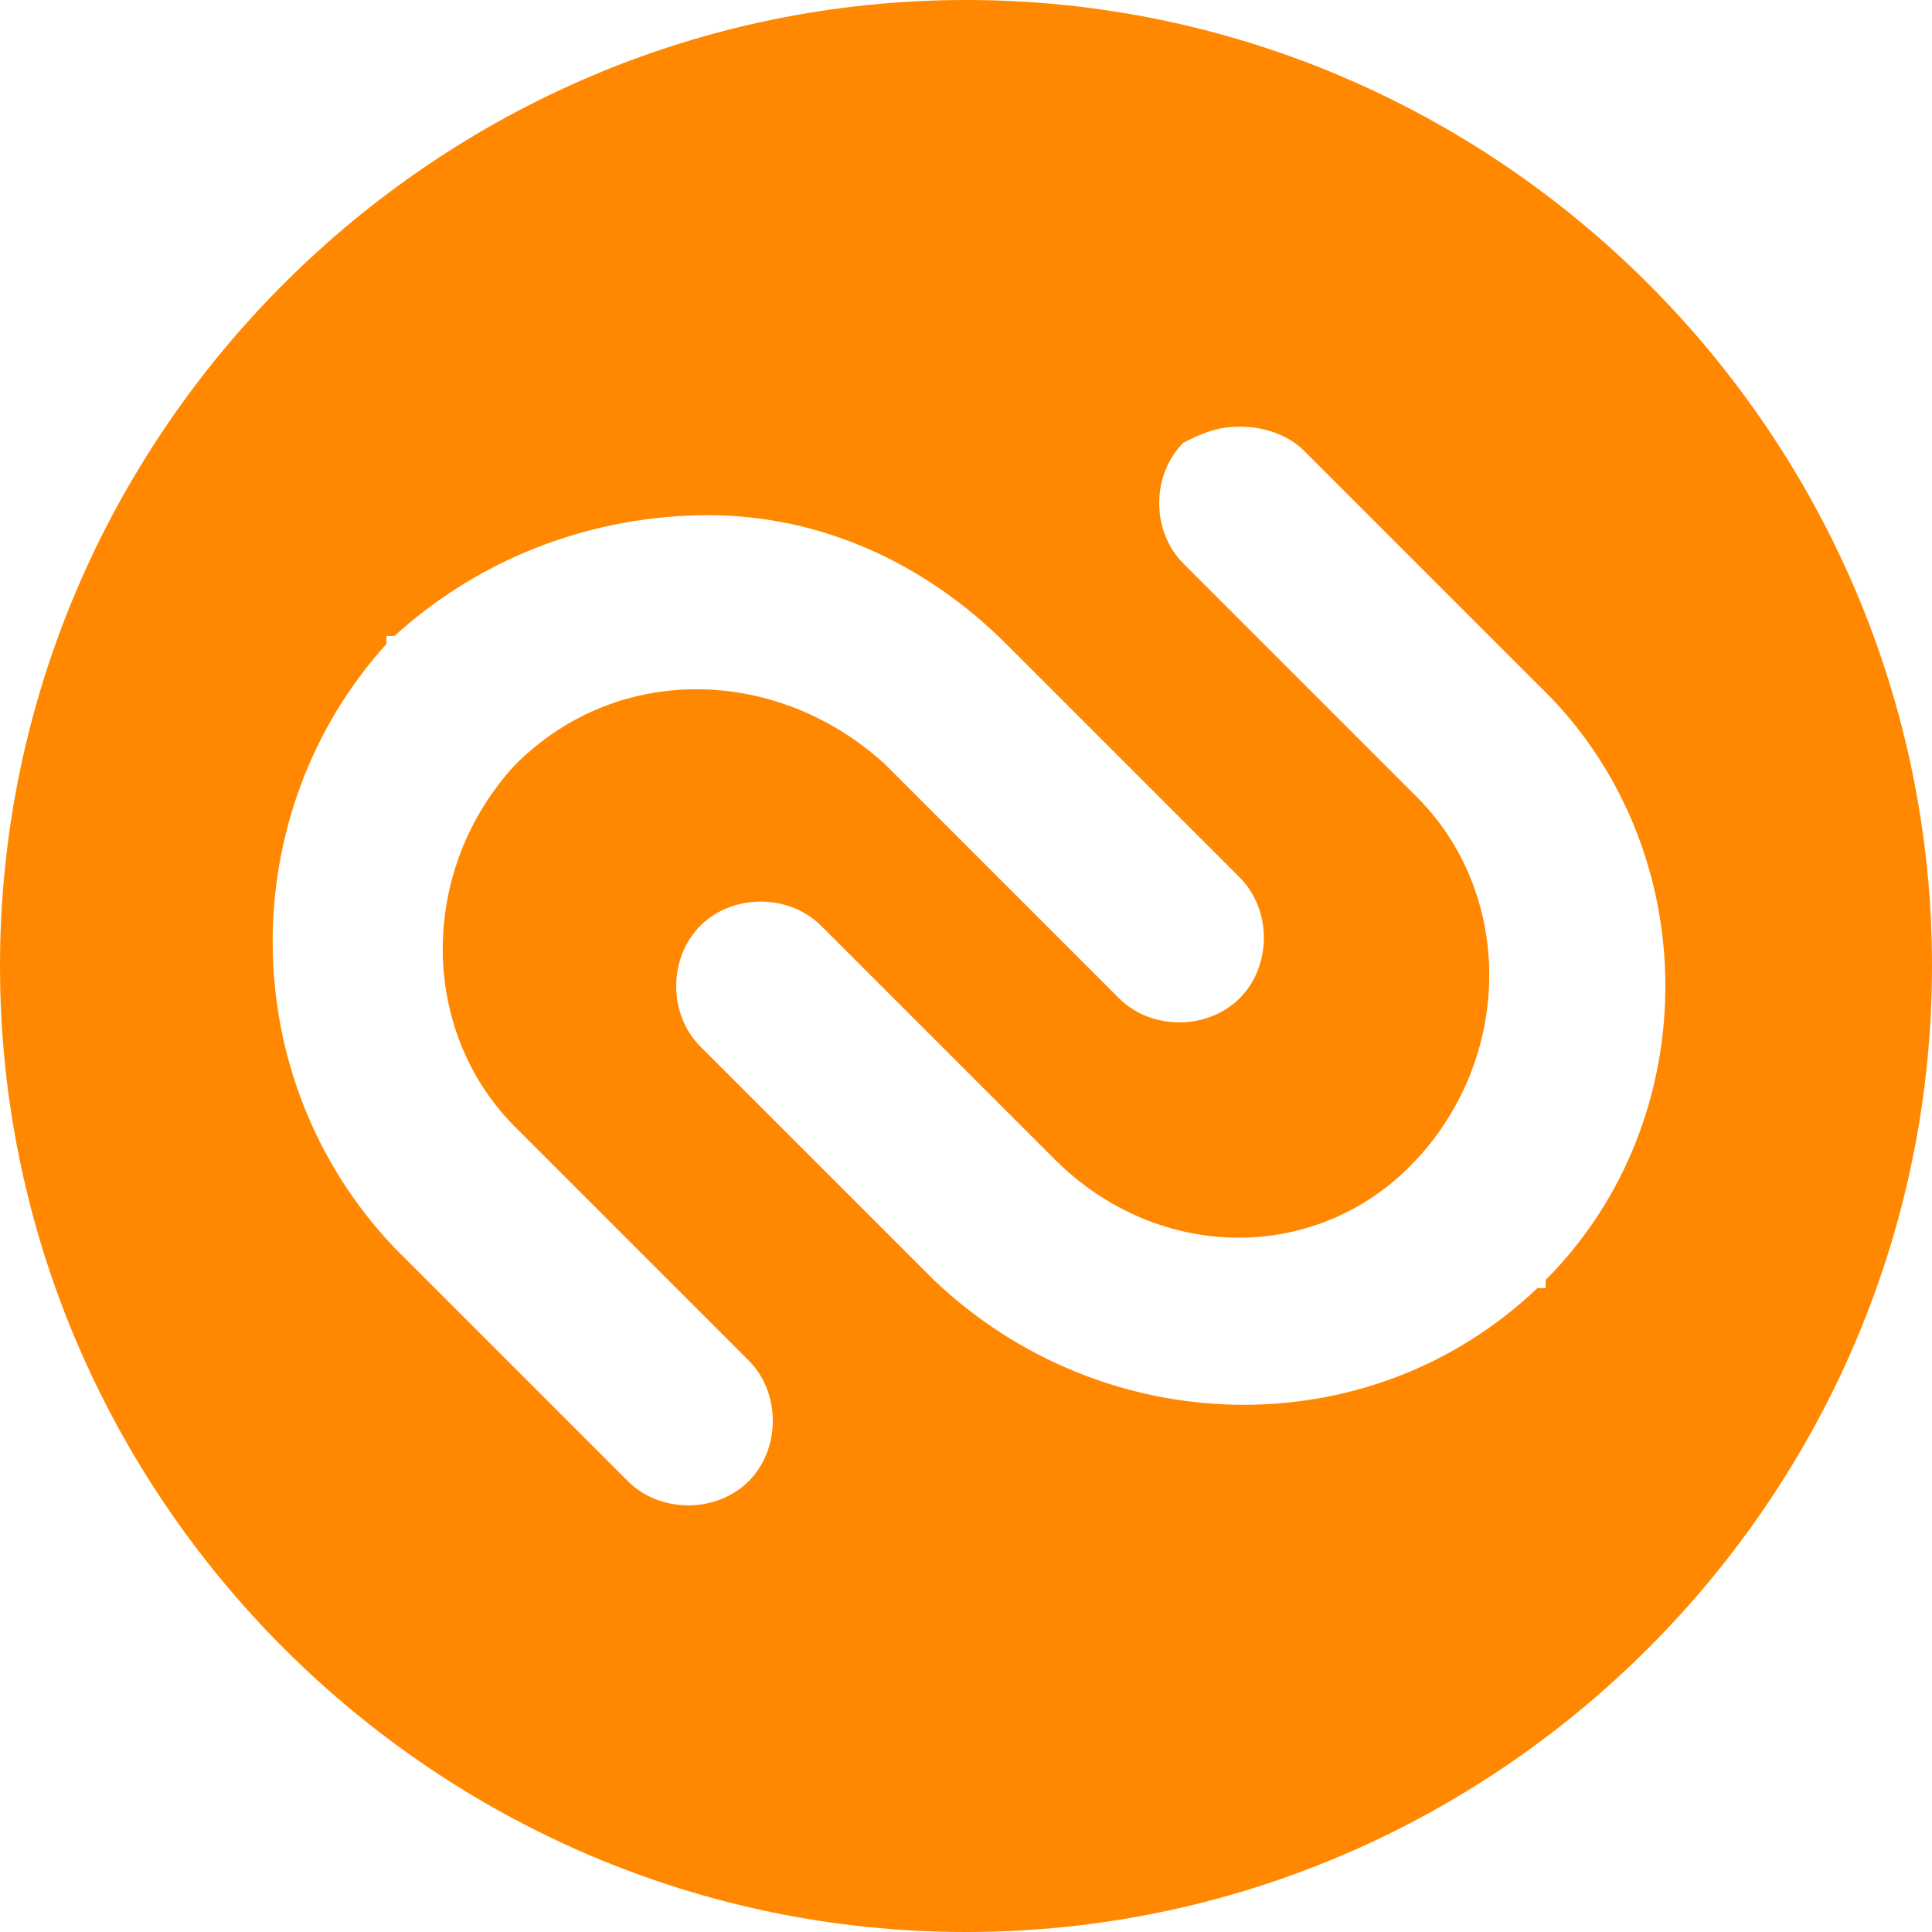 <?xml version="1.0" encoding="utf-8"?>
<!-- Generator: Adobe Illustrator 22.0.0, SVG Export Plug-In . SVG Version: 6.00 Build 0)  -->
<svg version="1.1" id="图层_1" xmlns="http://www.w3.org/2000/svg" xmlns:xlink="http://www.w3.org/1999/xlink" x="0px" y="0px"
	 viewBox="0 0 24 24" style="enable-background:new 0 0 24 24;" xml:space="preserve">
<style type="text/css">
	.st0{fill:#FF8800;}
</style>
<title>Authy</title>
<path class="st0" d="M12,0C5.4,0,0,5.4,0,12s5.4,12,12,12s12-5.4,12-12S18.6,0,12,0z M15.4,5.3c0.3,0,0.6,0.1,0.8,0.3l2.9,2.9
	c2.1,2,2.1,5.4,0.1,7.4c0,0,0,0,0,0.1l0,0l0,0c0,0,0,0-0.1,0c-2.1,2-5.4,1.9-7.5-0.1l-2.9-2.9c-0.4-0.4-0.4-1.1,0-1.5c0,0,0,0,0,0
	c0.4-0.4,1.1-0.4,1.5,0c0,0,0,0,0,0l2.9,2.9c1.3,1.3,3.3,1.3,4.5,0c1.2-1.3,1.2-3.3,0-4.5l-2.9-2.9c-0.4-0.4-0.4-1.1,0-1.5
	c0,0,0,0,0,0C14.9,5.4,15.1,5.3,15.4,5.3L15.4,5.3z M8.8,6.4c1.4,0,2.7,0.6,3.7,1.6l2.9,2.9c0.4,0.4,0.4,1.1,0,1.5
	c-0.4,0.4-1.1,0.4-1.5,0L11,9.5c-1.3-1.2-3.3-1.3-4.6,0c-1.2,1.3-1.2,3.3,0,4.5l2.9,2.9c0.4,0.4,0.4,1.1,0,1.5
	c-0.4,0.4-1.1,0.4-1.5,0c0,0,0,0,0,0l-2.9-2.9C2.9,13.4,2.9,10.1,4.8,8c0,0,0,0,0-0.1l0,0l0,0c0,0,0,0,0.1,0C6,6.9,7.4,6.4,8.8,6.4
	L8.8,6.4z"/>
</svg>
